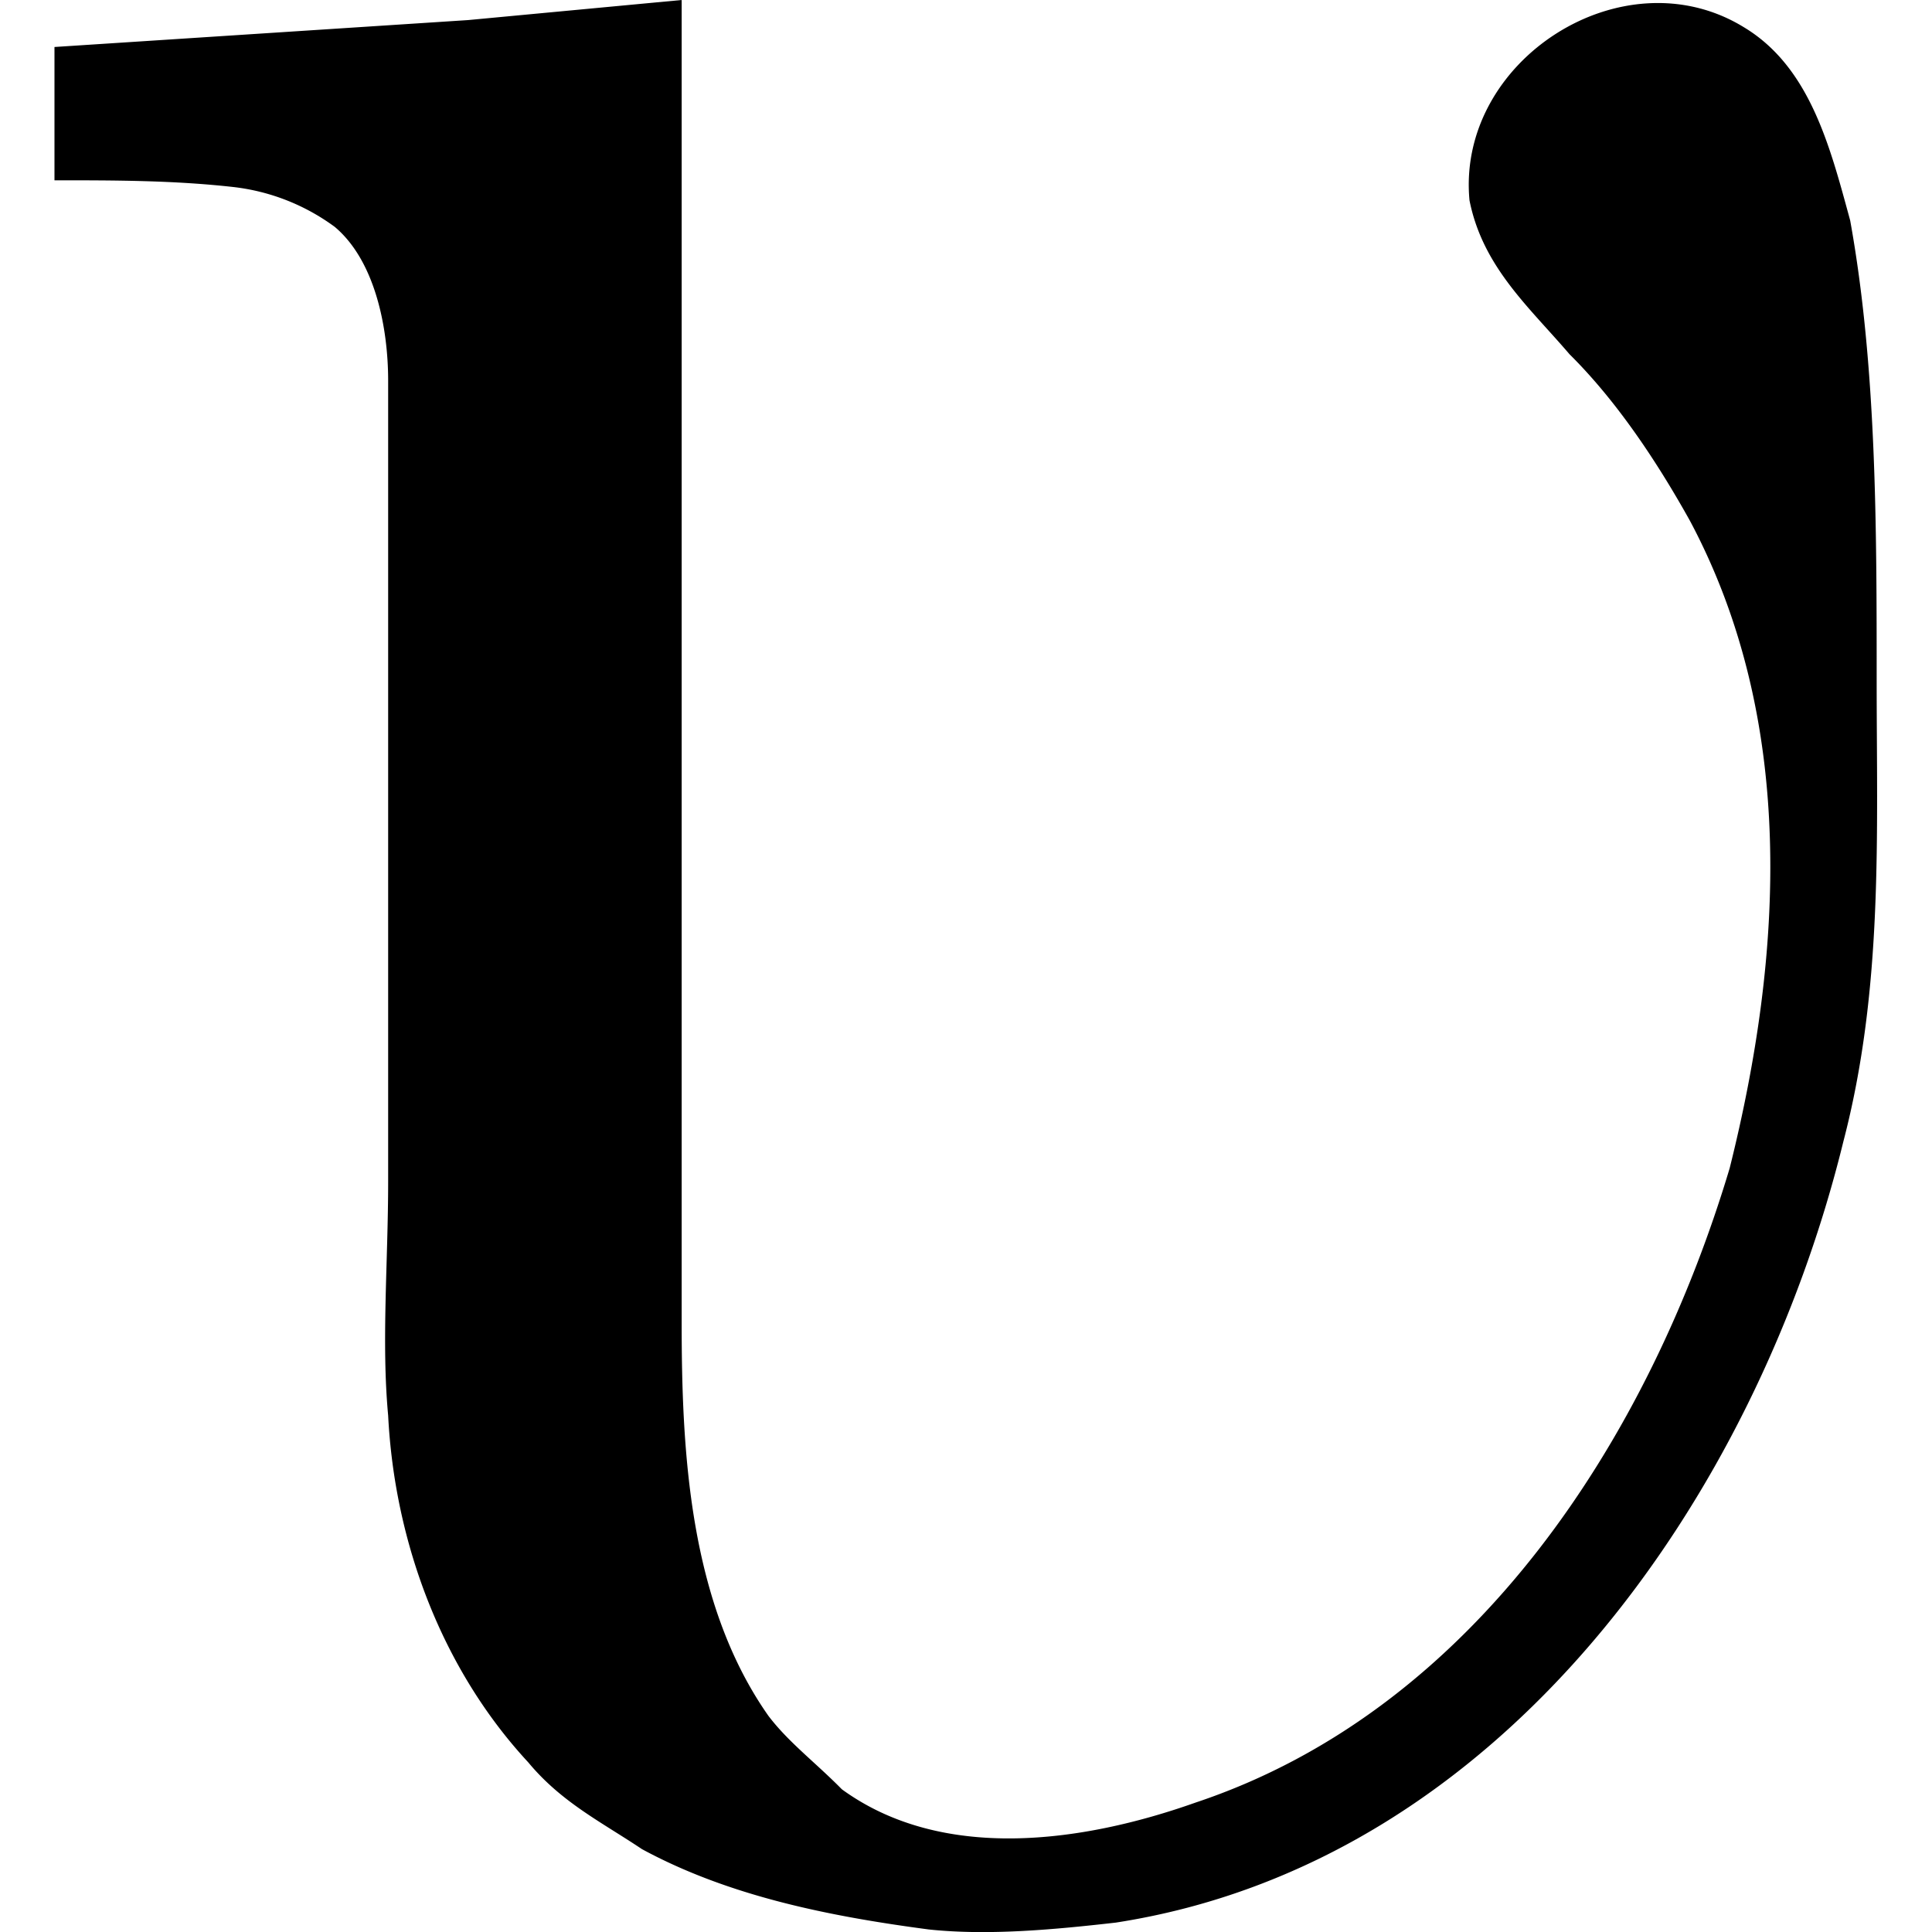 <svg xmlns="http://www.w3.org/2000/svg" xmlns:xlink="http://www.w3.org/1999/xlink" width="64" height="64" viewBox="0 0 4.267 4.522"><svg overflow="visible" x="-.313" y="4.422"><path style="stroke:none" d="m1.781-4.422-.5.047-.968.063V-4c.14 0 .28 0 .421.016a.495.495 0 0 1 .235.093c.094.079.125.235.125.36v1.874c0 .188-.016.376 0 .548.015.296.125.593.328.812.078.094.172.14.266.203.203.11.437.157.671.188.141.015.297 0 .438-.016.906-.14 1.5-1 1.703-1.828.094-.36.078-.719.078-1.078 0-.36 0-.735-.062-1.078-.047-.172-.094-.36-.25-.453-.282-.172-.672.078-.641.406.031.156.14.25.234.36.11.109.204.25.282.39.25.469.218 1.015.093 1.515-.187.625-.593 1.266-1.25 1.485-.265.094-.593.14-.828-.031-.062-.063-.125-.11-.172-.172-.187-.266-.203-.625-.203-.922zm0 0"/></svg></svg>